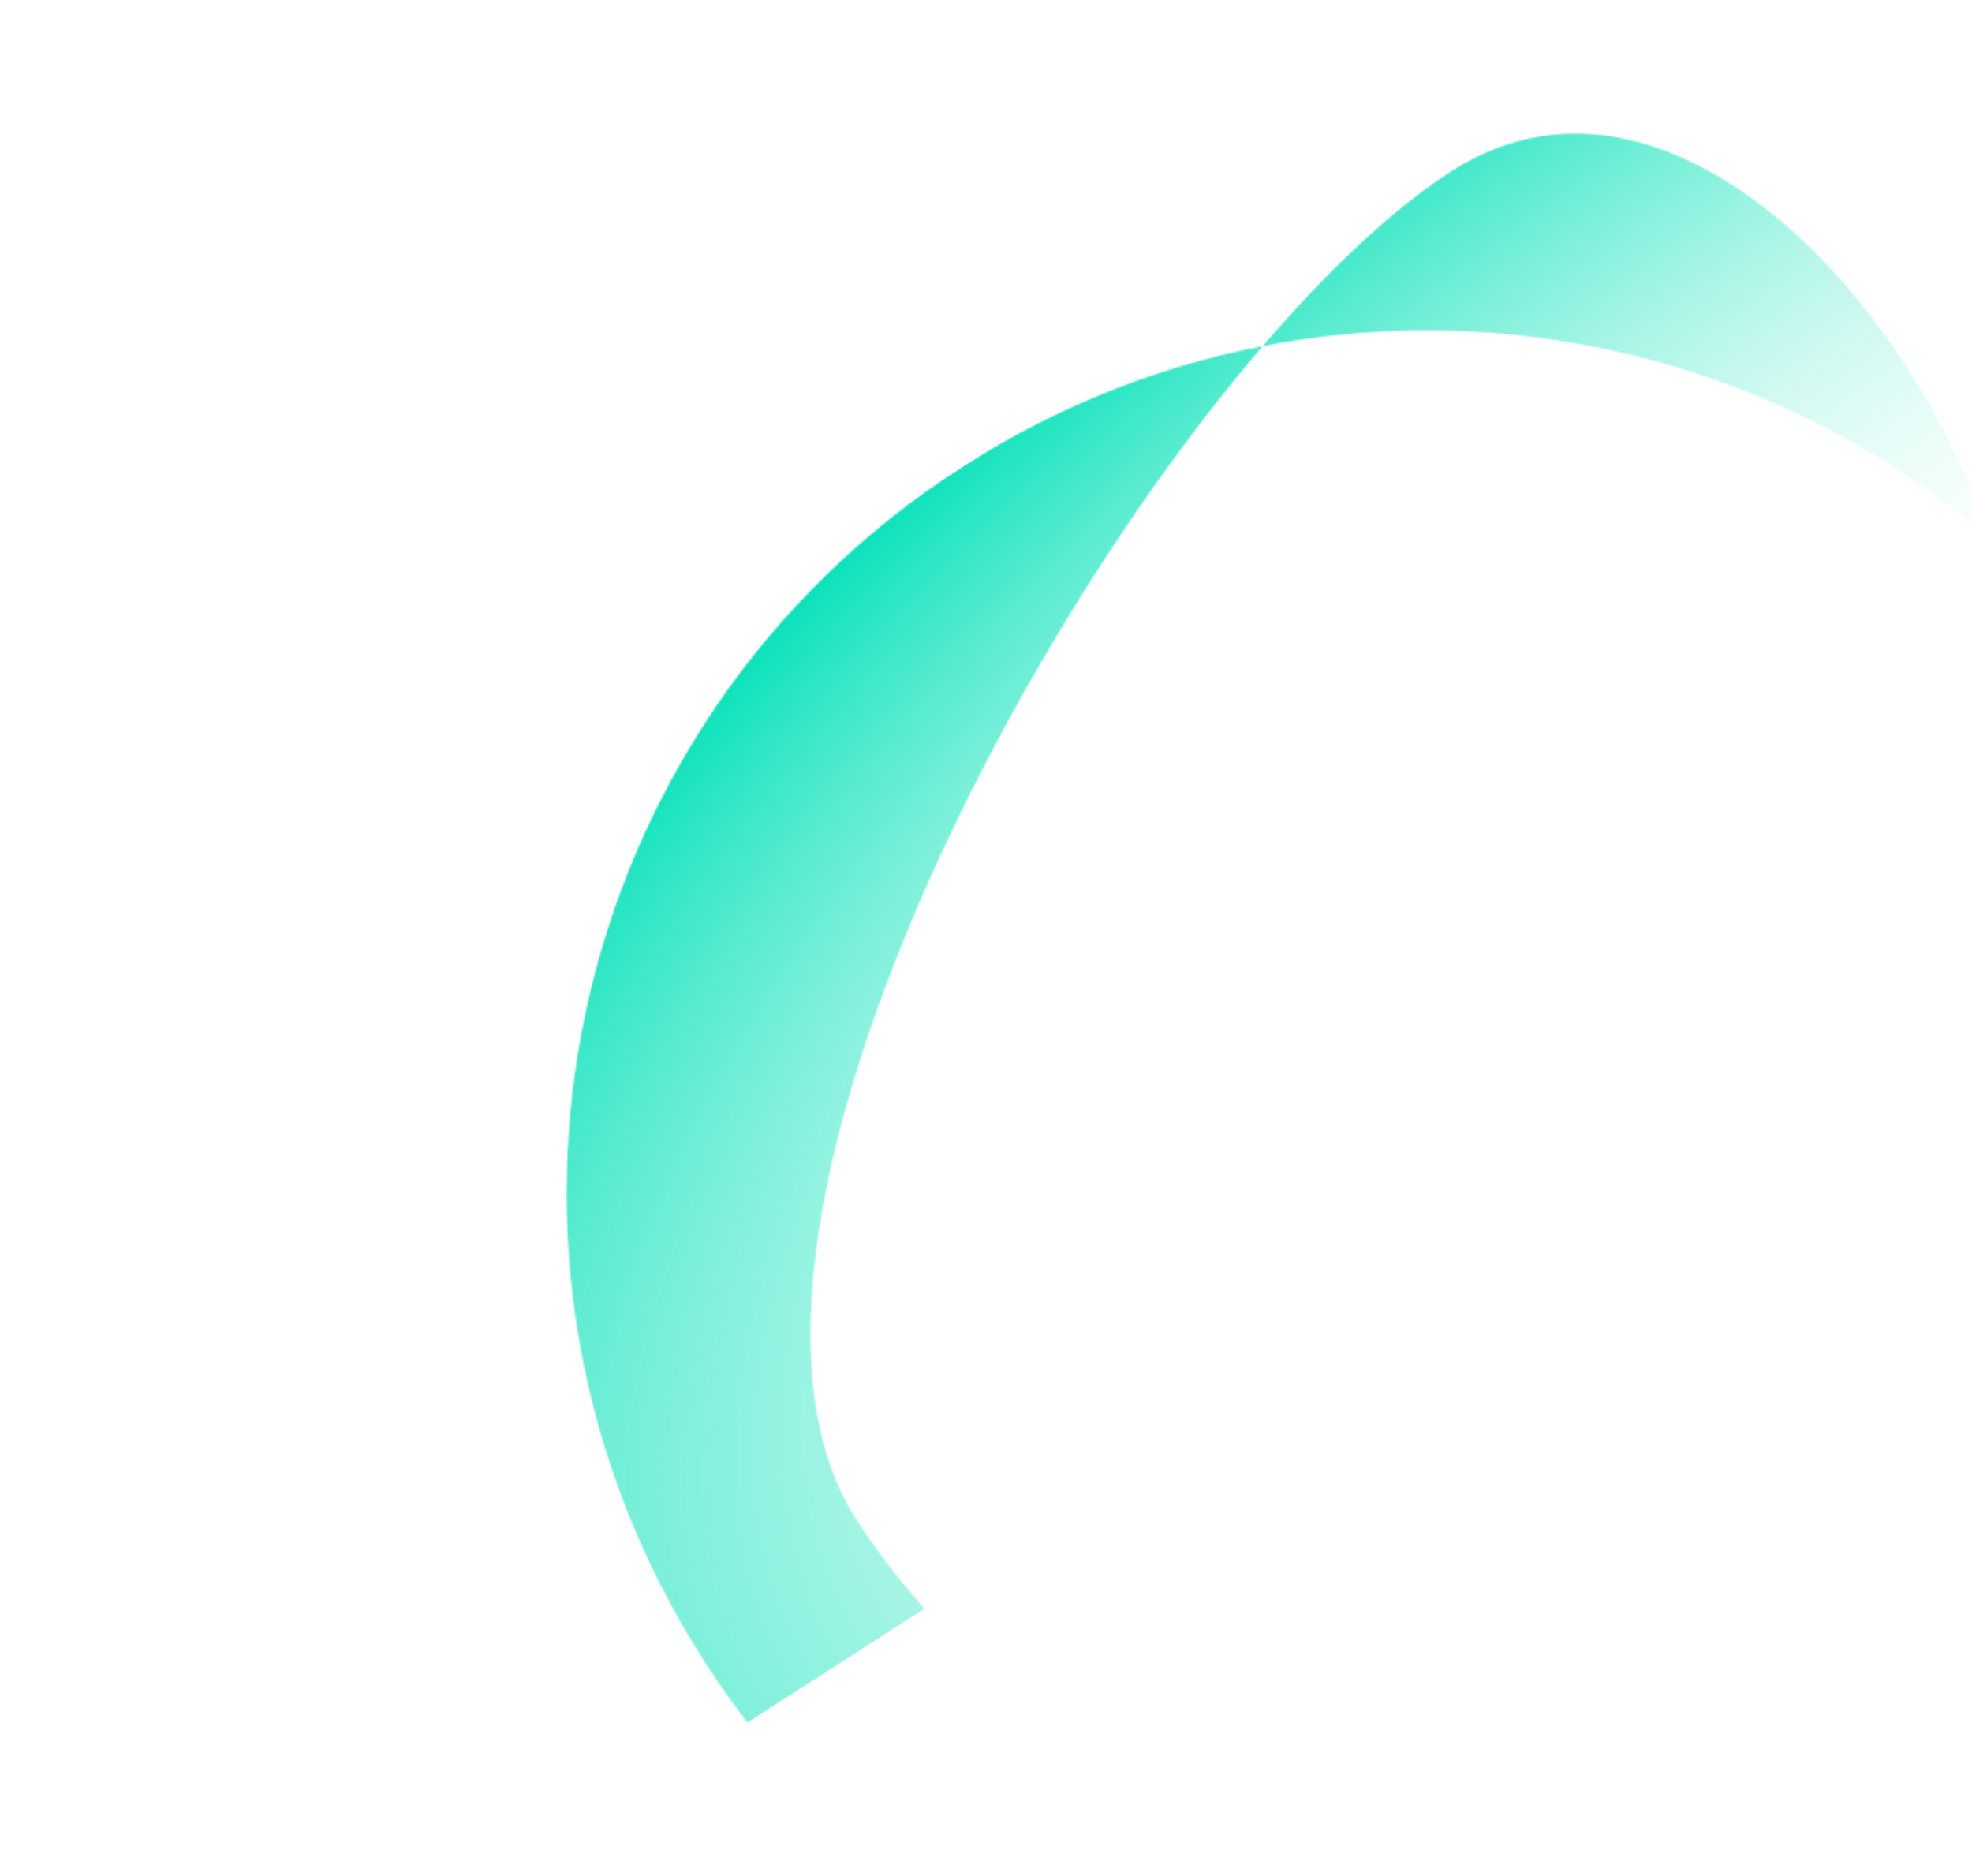<svg width="1376" height="1309" viewBox="0 0 1376 1309" fill="none" xmlns="http://www.w3.org/2000/svg">
<mask id="mask0_733_813" style="mask-type:alpha" maskUnits="userSpaceOnUse" x="1" y="0" width="1532" height="1309">
<g clip-path="url(#clip0_733_813)">
<g clip-path="url(#clip1_733_813)">
<path fill-rule="evenodd" clip-rule="evenodd" d="M597.493 1059.99C459.501 845.288 799.771 256.36 1012.62 119.556C1225.47 -17.248 1490.19 415.738 1384.07 585.769C1116.67 854.233 1460.14 1085.17 1247.29 1221.97C1034.44 1358.78 735.484 1274.69 597.493 1059.99ZM491.645 1159.35C311.258 878.688 391.689 505.589 671.333 325.856C950.977 146.122 1323.78 227.919 1504.17 508.579C1684.55 789.24 1604.12 1162.34 1324.48 1342.07C1044.83 1521.81 672.032 1440.01 491.645 1159.35Z" fill="black"/>
</g>
</g>
</mask>
<g mask="url(#mask0_733_813)">
<rect width="656.05" height="1398.62" transform="translate(1177.59 0.471) rotate(57.27)" fill="url(#paint0_radial_733_813)"/>
</g>
<defs>
<radialGradient id="paint0_radial_733_813" cx="0" cy="0" r="1" gradientUnits="userSpaceOnUse" gradientTransform="translate(656.05) scale(927.795 1977.95)">
<stop offset="0.15" stop-color="white" stop-opacity="0"/>
<stop offset="0.8" stop-color="#00E1B7"/>
</radialGradient>
<clipPath id="clip0_733_813">
<rect width="656.05" height="1203.62" fill="white" transform="translate(1177.59 0.471) rotate(57.27)"/>
</clipPath>
<clipPath id="clip1_733_813">
<rect width="1208.01" height="1203.62" fill="white" transform="translate(1177.59 0.471) rotate(57.27)"/>
</clipPath>
</defs>
</svg>
